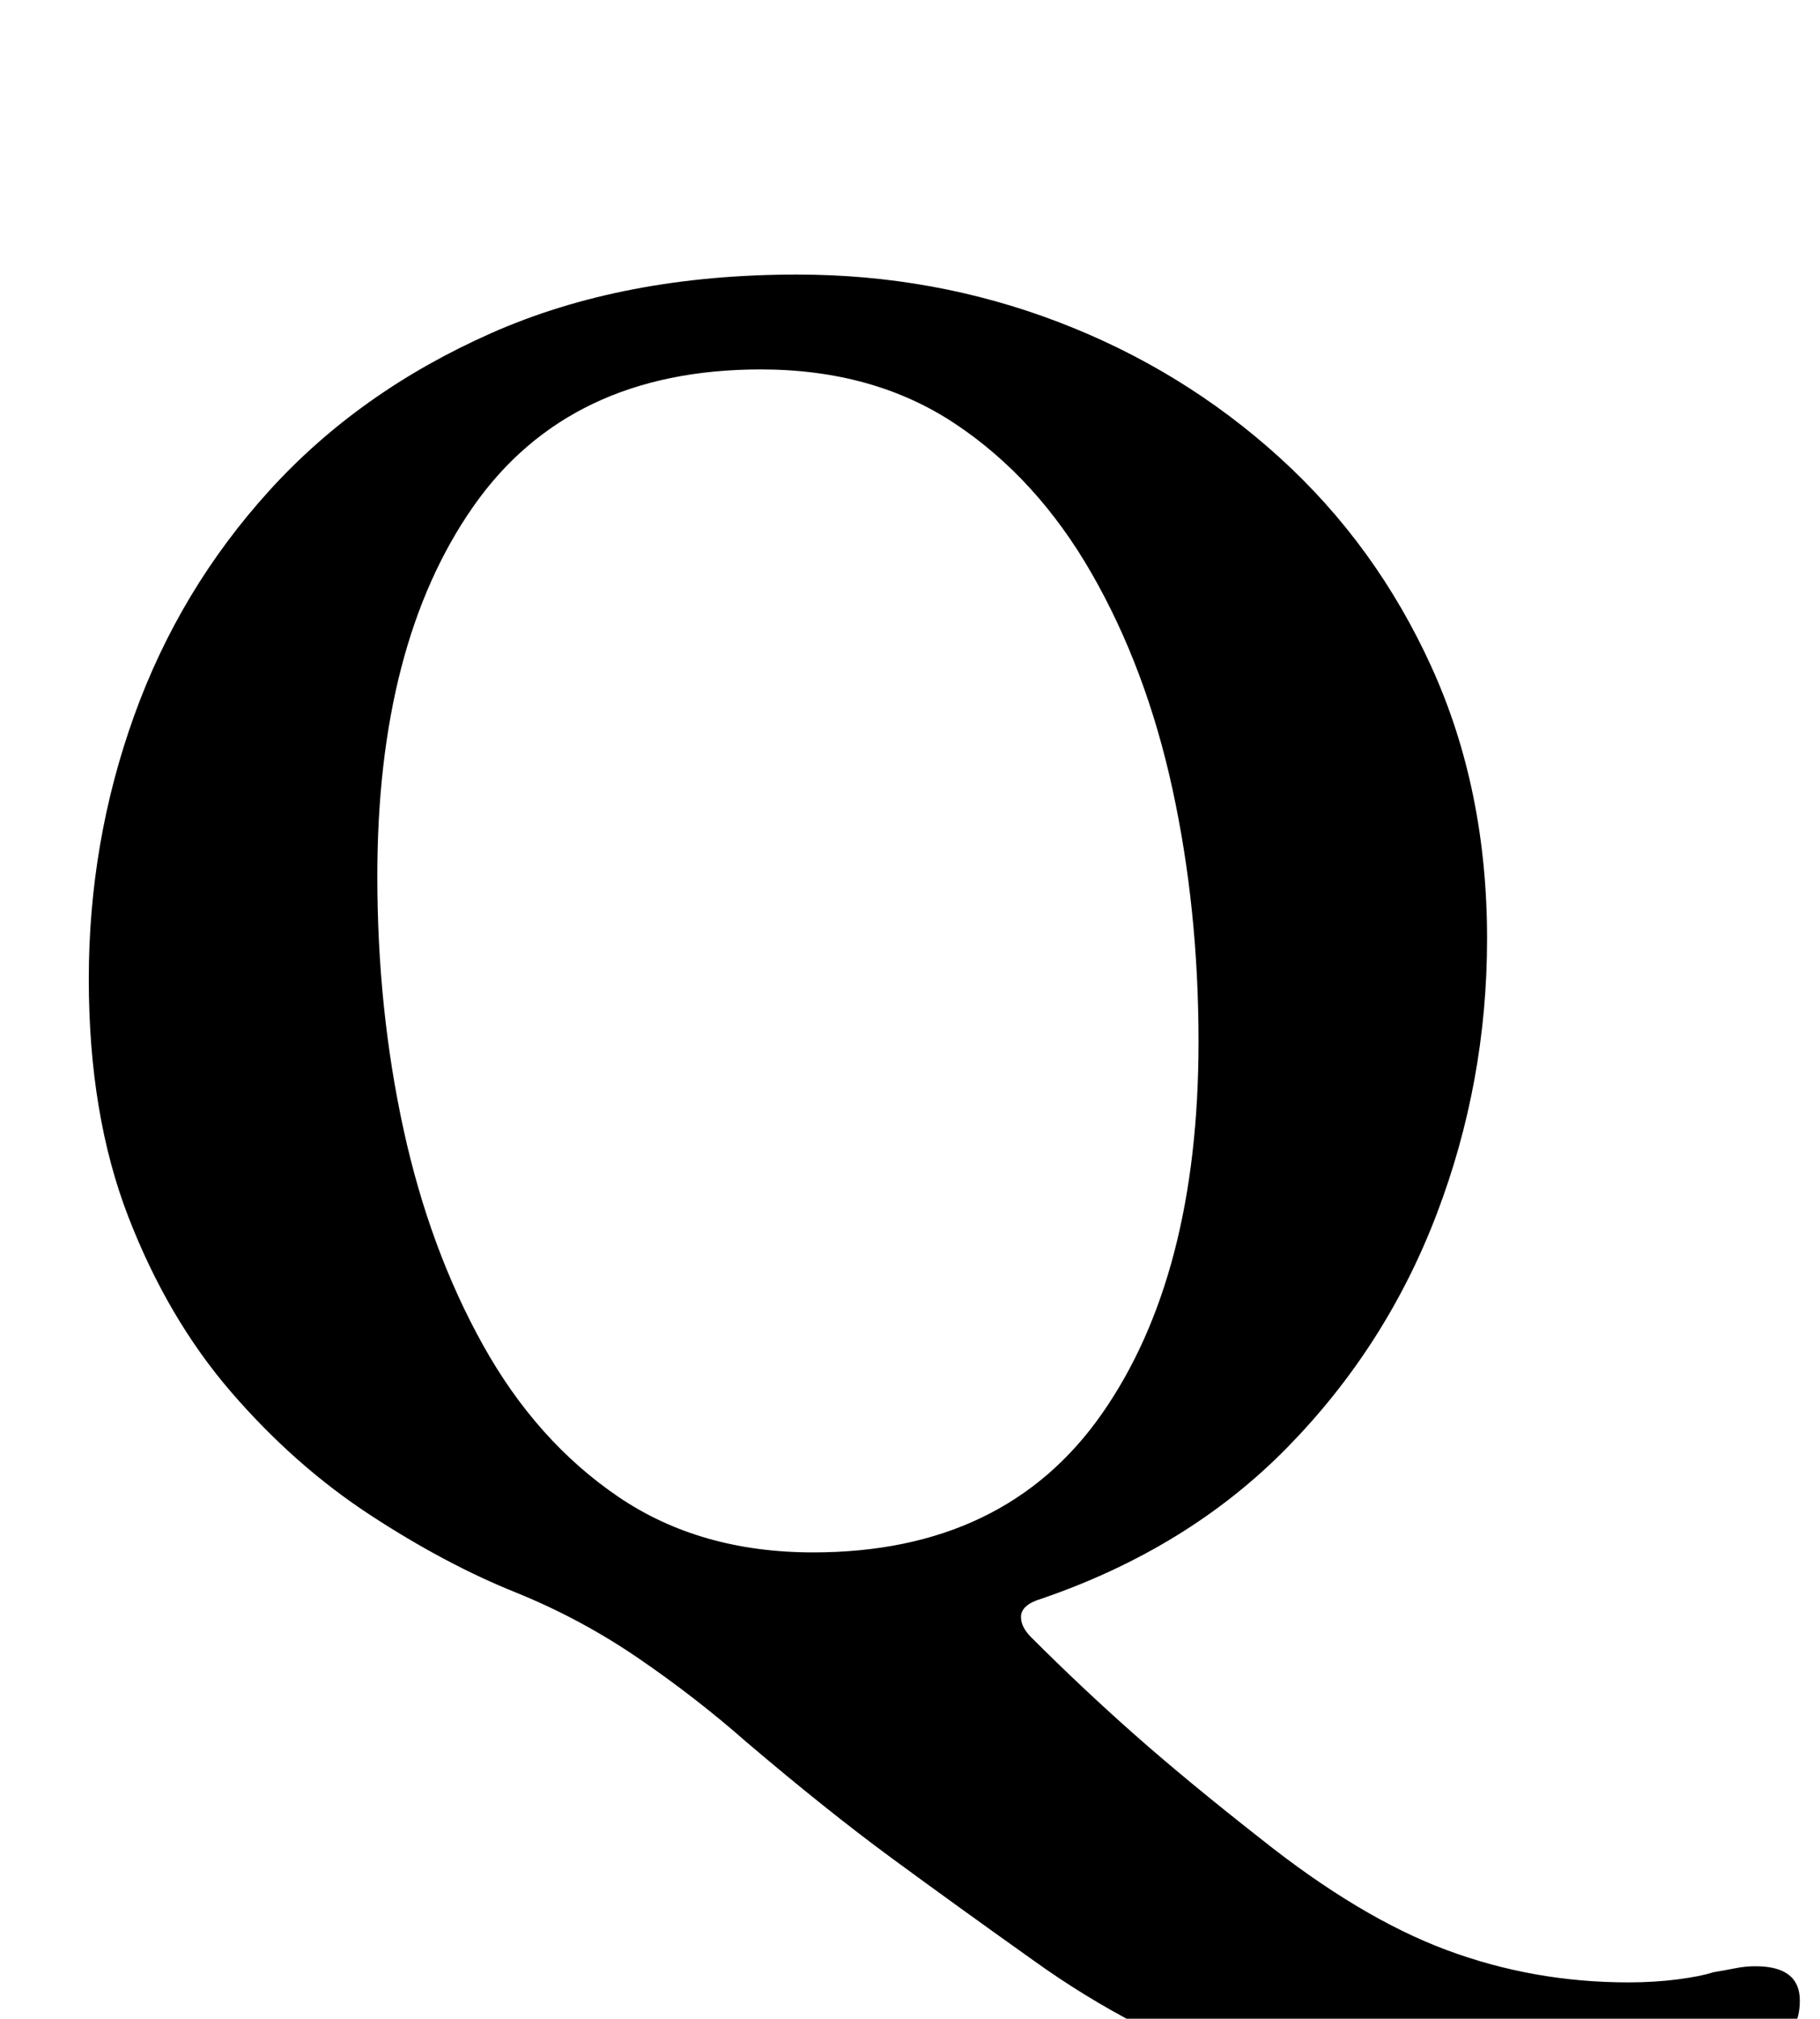 <?xml version="1.0" standalone="no"?>
<!DOCTYPE svg PUBLIC "-//W3C//DTD SVG 1.1//EN" "http://www.w3.org/Graphics/SVG/1.1/DTD/svg11.dtd" >
<svg xmlns="http://www.w3.org/2000/svg" xmlns:xlink="http://www.w3.org/1999/xlink" version="1.1" viewBox="-10 0 902 1000">
  <g transform="matrix(1 0 0 -1 0 800)">
   <path fill="currentColor"
d="M734 -248q-64 0 -123 20.5t-109 56.5q-38 27 -70 50.5t-72 57.5q-25 22 -53.5 41.5t-60.5 32.5q-35 14 -72.5 38.5t-69 61t-51 87t-19.5 117.5q0 68 22.5 130.5t67 111.5t110 78t151.5 29q68 0 129.5 -23.5t109.5 -67t75.5 -104t27.5 -134.5q0 -71 -25 -136.5t-74 -115.5
t-122 -75q-10 -3 -10 -9q0 -5 5 -10q25 -25 51 -48t63 -52q49 -39 92 -55t90 -16q13 0 24.5 1.5t17.5 3.5q6 1 11 2t10 1q22 0 22 -17q0 -9 -4 -14.5t-15 -12.5q-23 -15 -56.5 -22.5t-72.5 -7.5zM393 31q95 0 143 68.5t48 184.5q0 66 -13 125.5t-40 106.5t-67.5 74t-96.5 27
q-95 0 -142.5 -68t-47.5 -183q0 -66 13 -125.5t39.5 -107t67 -75t96.5 -27.5z" />
  </g>

</svg>
